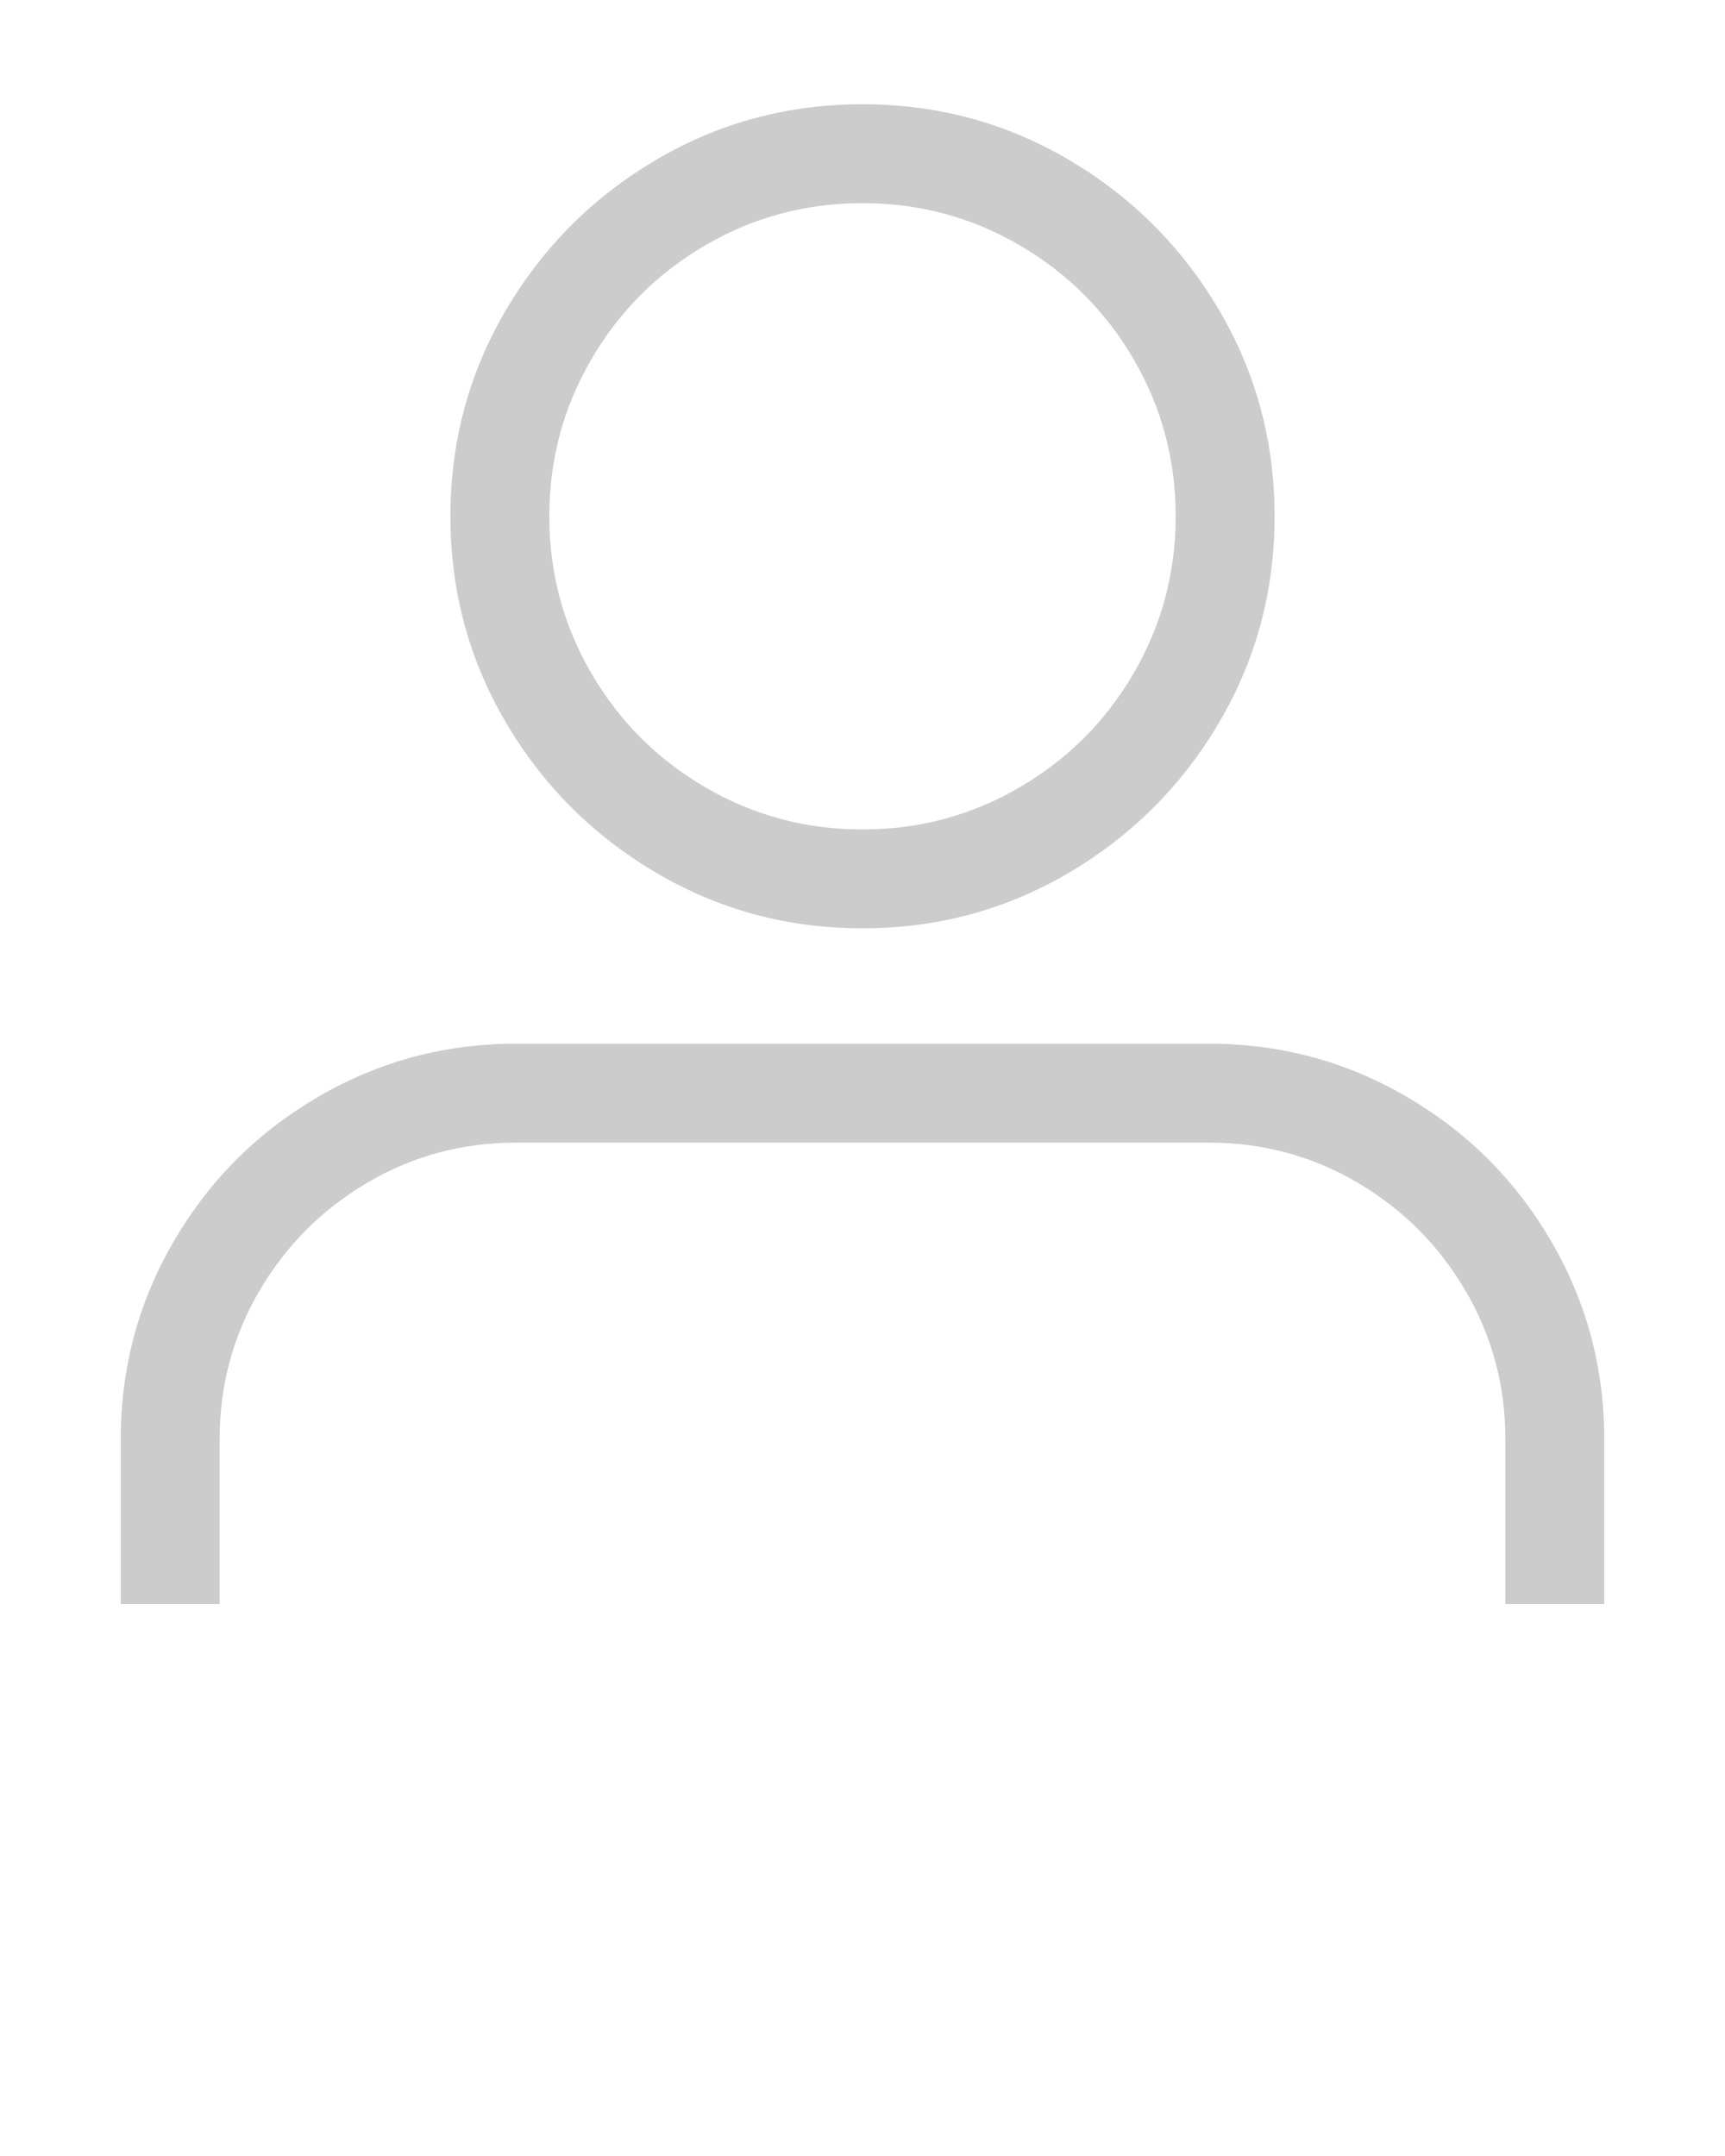 <svg xmlns="http://www.w3.org/2000/svg" xmlns:xlink="http://www.w3.org/1999/xlink" version="1.0" x="0px" y="0px" viewBox="0 0 100 125" enable-background="new 0 0 100 100" xml:space="preserve"><g><path fill="#ccc" d="M7,83.445c0-4.141,1.027-7.972,3.082-11.491c2.055-3.52,4.841-6.307,8.361-8.361   c3.519-2.054,7.35-3.082,11.49-3.082h40.133c4.141,0,7.971,1.027,11.491,3.082c3.519,2.055,6.307,4.841,8.361,8.361   C91.973,75.473,93,79.304,93,83.445V93h-5.733v-9.555c0-3.122-0.772-5.996-2.317-8.624s-3.631-4.714-6.259-6.259   c-2.628-1.545-5.502-2.317-8.624-2.317H29.933c-3.122,0-5.996,0.772-8.624,2.317c-2.628,1.544-4.714,3.631-6.259,6.259   s-2.317,5.502-2.317,8.624V93H7V83.445z M38.032,50.597c-3.647-2.15-6.546-5.048-8.696-8.695c-2.15-3.647-3.225-7.636-3.225-11.968   c0-4.332,1.075-8.321,3.225-11.968c2.15-3.647,5.048-6.546,8.696-8.696C41.678,7.12,45.668,6.044,50,6.044S58.321,7.12,61.969,9.27   c3.646,2.15,6.545,5.049,8.695,8.696c2.15,3.647,3.225,7.637,3.225,11.968c0,4.332-1.074,8.321-3.225,11.968   c-2.15,3.647-5.049,6.545-8.695,8.695c-3.647,2.15-7.637,3.225-11.969,3.225S41.678,52.748,38.032,50.597z M59.102,45.652   c2.787-1.625,4.993-3.83,6.617-6.617c1.625-2.787,2.437-5.821,2.437-9.102c0-3.28-0.812-6.314-2.437-9.102   c-1.624-2.787-3.83-4.993-6.617-6.617C56.314,12.59,53.28,11.778,50,11.778c-3.281,0-6.314,0.812-9.102,2.437   c-2.788,1.624-4.993,3.83-6.617,6.617c-1.625,2.788-2.437,5.821-2.437,9.102c0,3.281,0.812,6.315,2.437,9.102   c1.624,2.788,3.83,4.993,6.617,6.617c2.787,1.625,5.82,2.437,9.102,2.437C53.28,48.089,56.314,47.277,59.102,45.652z"/></g><g display="none"><rect x="7" y="7" display="inline" fill="#ccc" stroke="#FF00FF" stroke-width="0.25" stroke-miterlimit="10" width="86" height="86"/><rect x="7" y="7" display="inline" fill="#ccc" stroke="#FF00FF" stroke-width="0.25" stroke-miterlimit="10" width="86" height="86"/></g></svg>